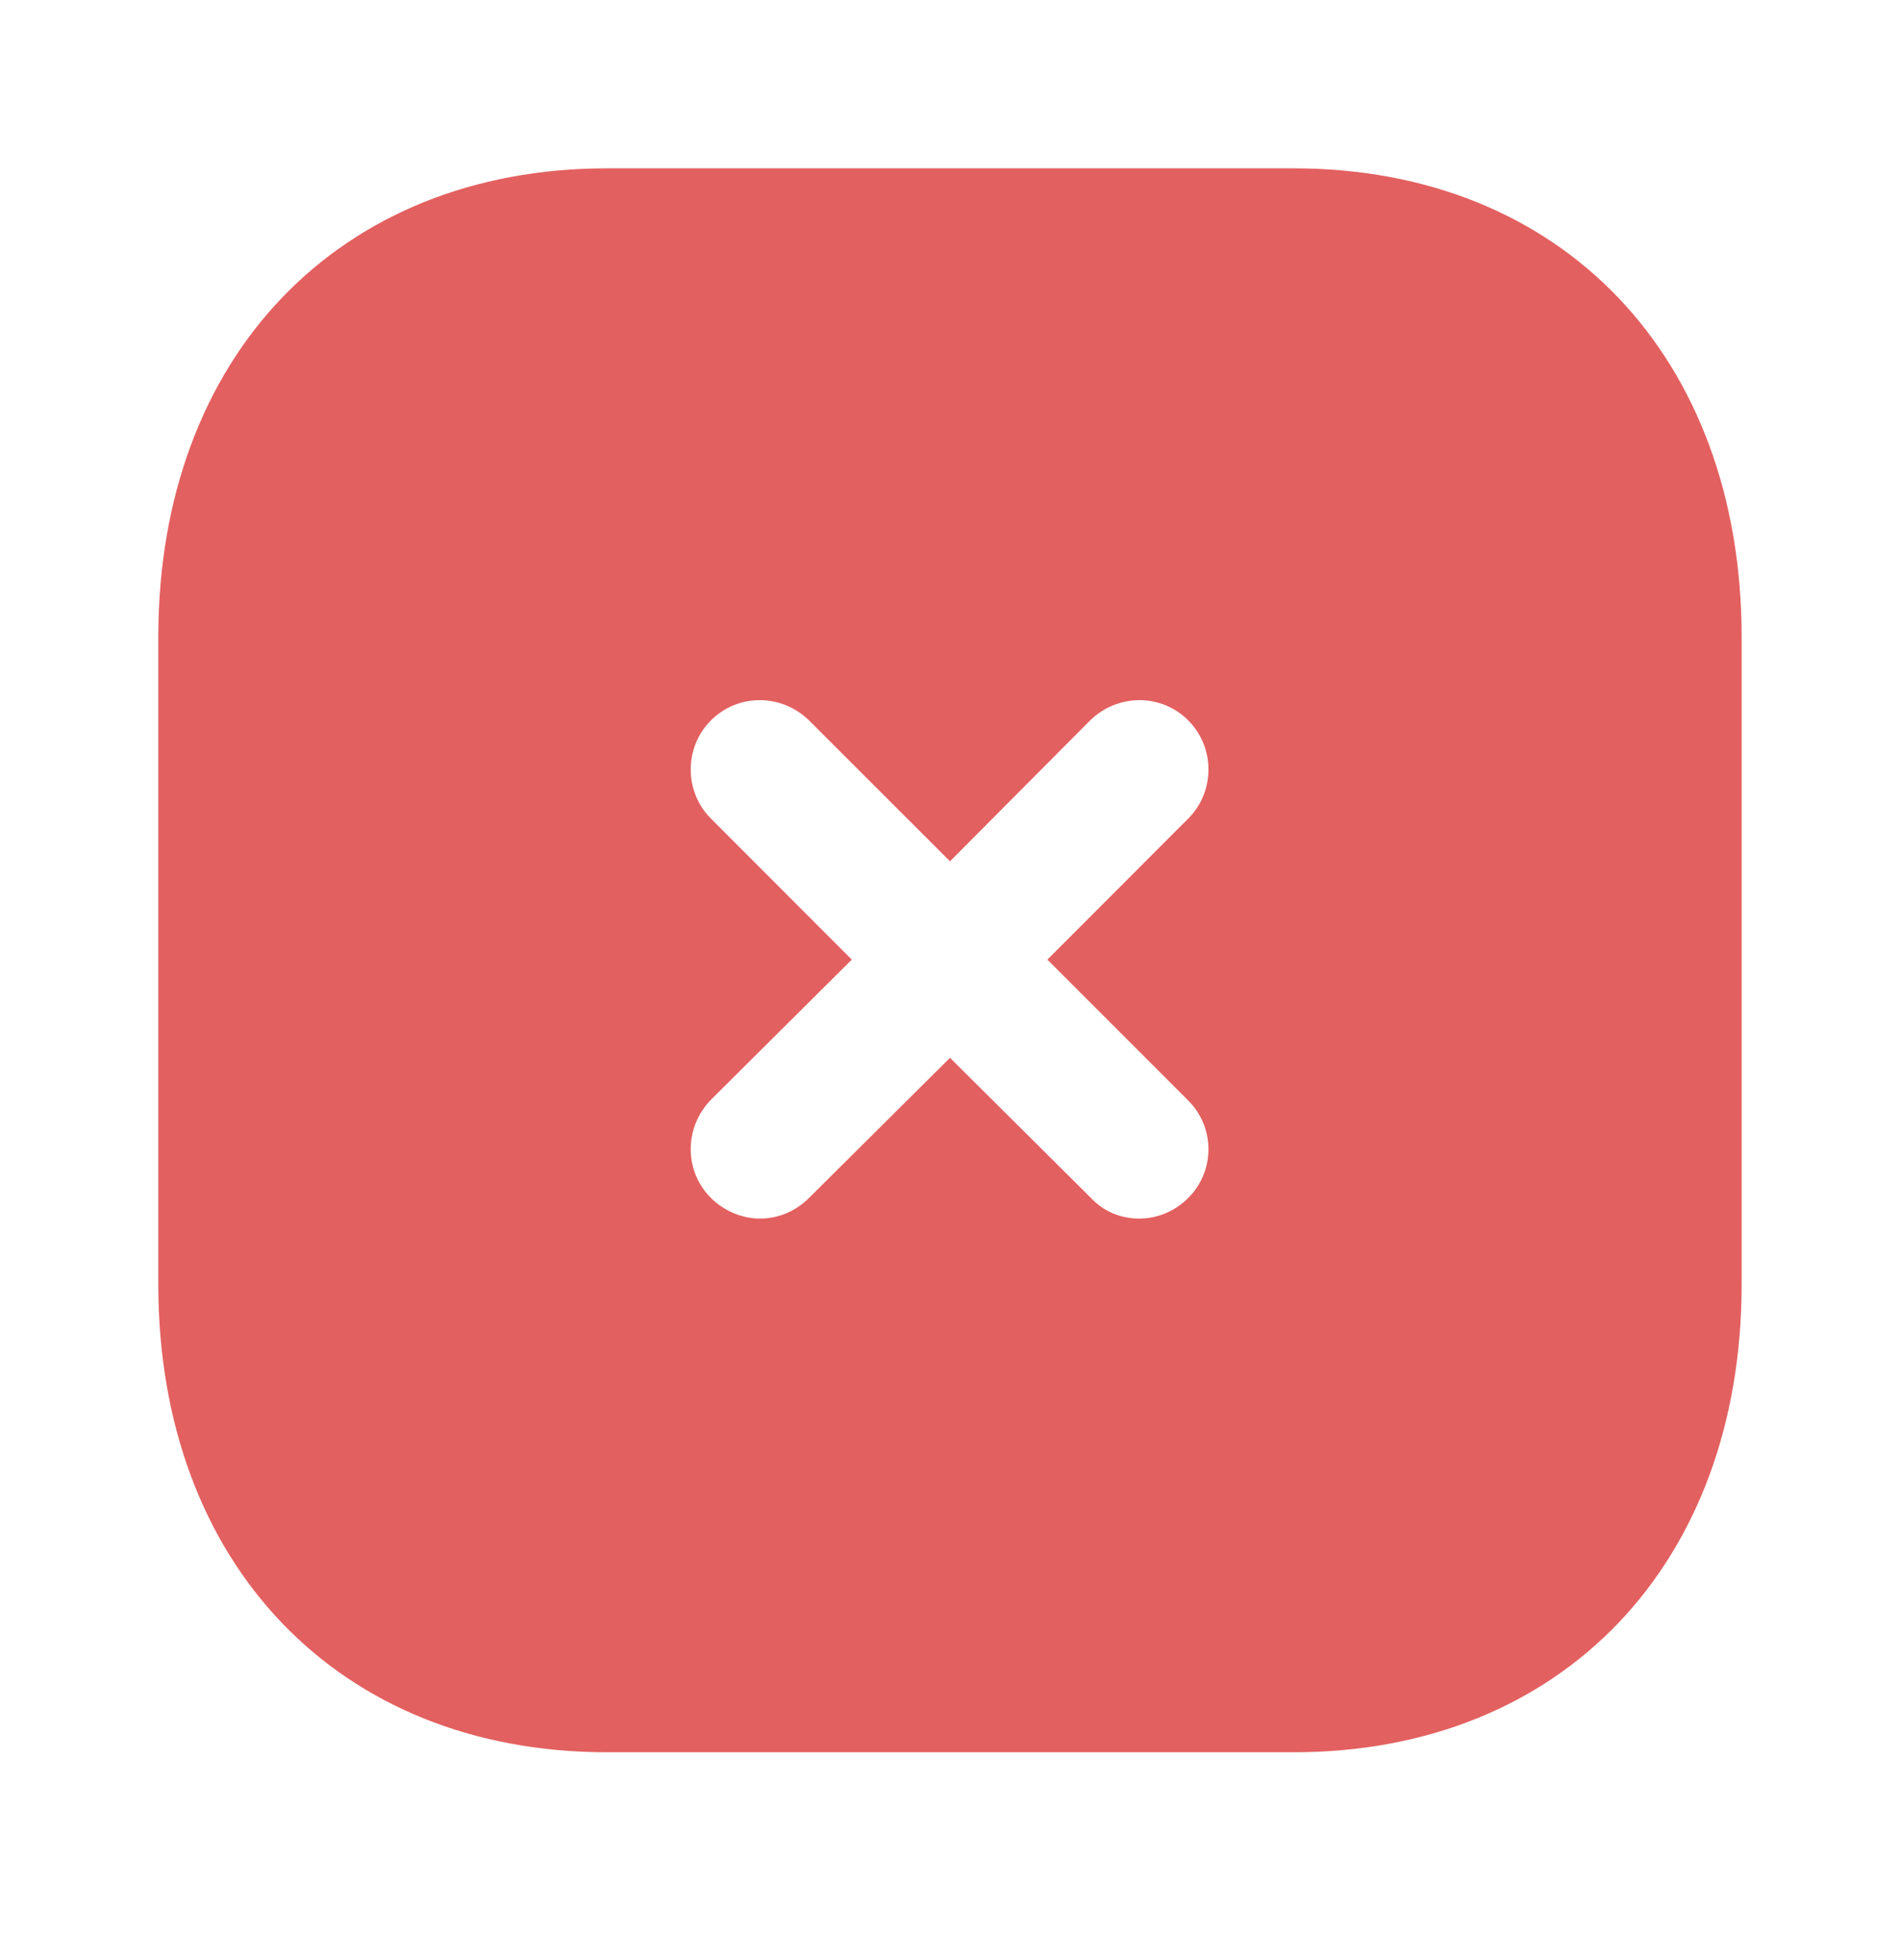<svg xmlns="http://www.w3.org/2000/svg" width="32" height="33" viewBox="0 0 32 33" fill="none"><path fill-rule="evenodd" clip-rule="evenodd" d="M10.226 2.834H21.786C26.306 2.834 29.333 6.008 29.333 10.728V21.622C29.333 26.329 26.306 29.501 21.786 29.501H10.226C5.706 29.501 2.666 26.329 2.666 21.622V10.728C2.666 6.008 5.706 2.834 10.226 2.834ZM20.013 20.168C20.466 19.716 20.466 18.982 20.013 18.529L17.64 16.156L20.013 13.781C20.466 13.329 20.466 12.582 20.013 12.129C19.56 11.674 18.826 11.674 18.36 12.129L16 14.501L13.626 12.129C13.16 11.674 12.426 11.674 11.973 12.129C11.52 12.582 11.52 13.329 11.973 13.781L14.346 16.156L11.973 18.516C11.52 18.982 11.52 19.716 11.973 20.168C12.2 20.394 12.506 20.516 12.8 20.516C13.106 20.516 13.4 20.394 13.626 20.168L16 17.809L18.373 20.168C18.6 20.409 18.893 20.516 19.186 20.516C19.493 20.516 19.786 20.394 20.013 20.168Z" fill="#E36060"></path></svg>
